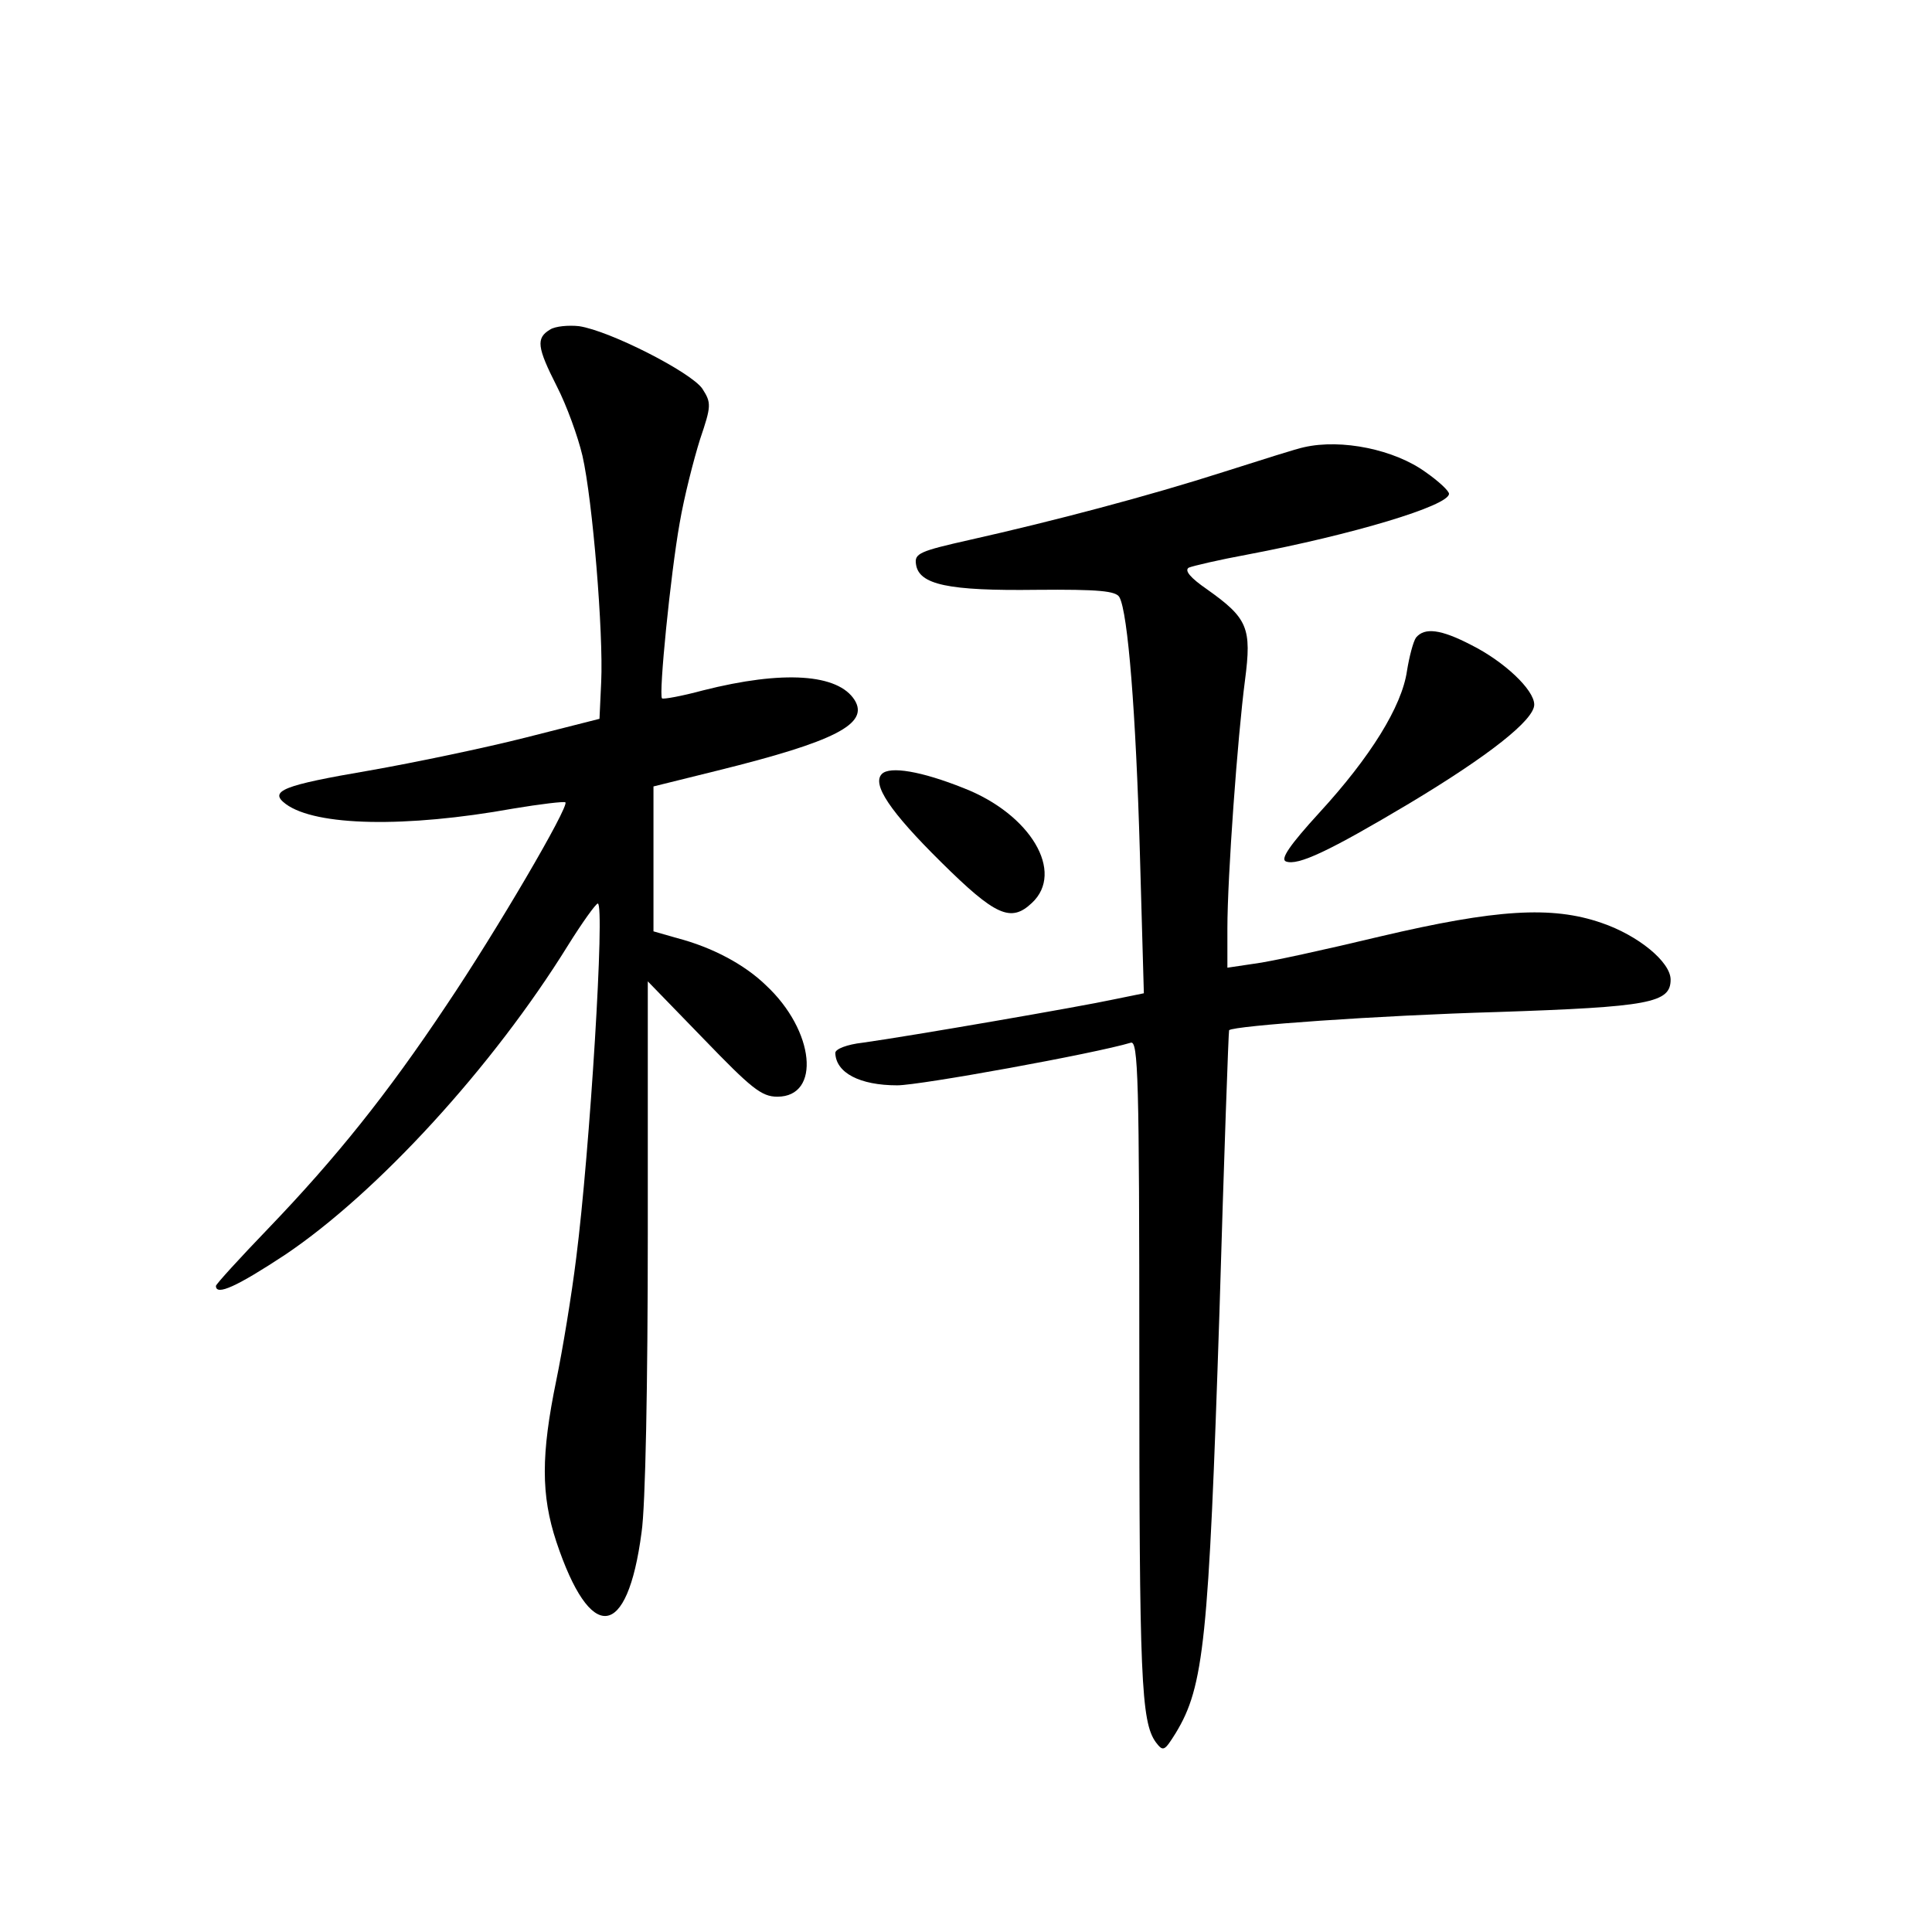 <?xml version="1.0" standalone="no"?>
<!DOCTYPE svg PUBLIC "-//W3C//DTD SVG 20010904//EN"
 "http://www.w3.org/TR/2001/REC-SVG-20010904/DTD/svg10.dtd">
<svg version="1.0" xmlns="http://www.w3.org/2000/svg"
 width="340pt" height="340pt" viewBox="0 0 340 340"
 preserveAspectRatio="xMidYMid meet">
<g transform="translate(0,340) scale(0.1,-0.1)"
fill="#000000" stroke="none">
<path d="M968 2820 c-25 -15 -23 -31 12 -100 17 -33 37 -88 45 -122 18 -79 37
-312 33 -398 l-3 -65 -130 -33 c-71 -18 -195 -44 -275 -58 -152 -26 -178 -36
-147 -59 53 -39 211 -42 400 -8 48 8 90 13 92 11 7 -7 -121 -226 -210 -358
-104 -156 -194 -268 -312 -391 -51 -53 -93 -99 -93 -102 0 -18 37 -1 122 55
162 109 365 330 498 545 25 40 48 72 52 73 13 0 -14 -436 -38 -624 -8 -65 -24
-162 -35 -215 -27 -131 -27 -202 0 -284 60 -180 125 -174 150 16 7 46 11 265
11 524 l0 446 98 -101 c84 -87 102 -102 130 -102 77 0 66 116 -20 196 -38 37
-95 67 -156 83 l-42 12 0 127 0 128 113 28 c206 51 267 82 241 124 -29 46
-125 53 -267 17 -37 -10 -70 -16 -72 -14 -6 7 15 218 31 308 8 47 25 113 36
148 20 59 20 64 4 89 -20 29 -163 102 -217 110 -18 2 -42 0 -51 -6z"/>
<path d="M2295 2613 c-11 -2 -74 -22 -140 -43 -134 -43 -301 -87 -448 -120
-89 -20 -98 -24 -95 -43 5 -36 57 -47 212 -45 110 1 140 -2 146 -13 15 -27 29
-204 36 -450 l7 -247 -54 -11 c-55 -12 -355 -64 -441 -76 -27 -3 -48 -11 -48
-18 1 -35 43 -57 109 -57 40 0 348 56 411 75 13 4 15 -62 15 -558 0 -558 3
-637 29 -673 13 -17 15 -16 35 16 50 82 58 163 77 740 8 272 16 496 17 497 9
8 263 26 472 32 268 9 305 16 305 57 0 31 -57 78 -122 100 -87 30 -185 24
-389 -24 -96 -23 -196 -45 -222 -48 l-47 -7 0 69 c0 91 18 338 31 437 12 92 5
109 -67 160 -29 20 -40 33 -32 38 7 3 54 14 103 23 185 35 355 86 355 107 0 5
-18 22 -41 38 -55 40 -148 59 -214 44z"/>
<path d="M2492 2278 c-5 -7 -12 -34 -16 -59 -9 -62 -64 -151 -154 -249 -53
-58 -69 -82 -59 -86 21 -8 76 18 217 102 140 84 220 147 220 174 0 26 -53 76
-111 105 -54 28 -82 31 -97 13z"/>
<path d="M1552 2038 c-18 -18 14 -66 104 -155 96 -95 123 -107 160 -72 58 54
-2 156 -120 202 -75 30 -130 39 -144 25z"/>
</g>
</svg>
